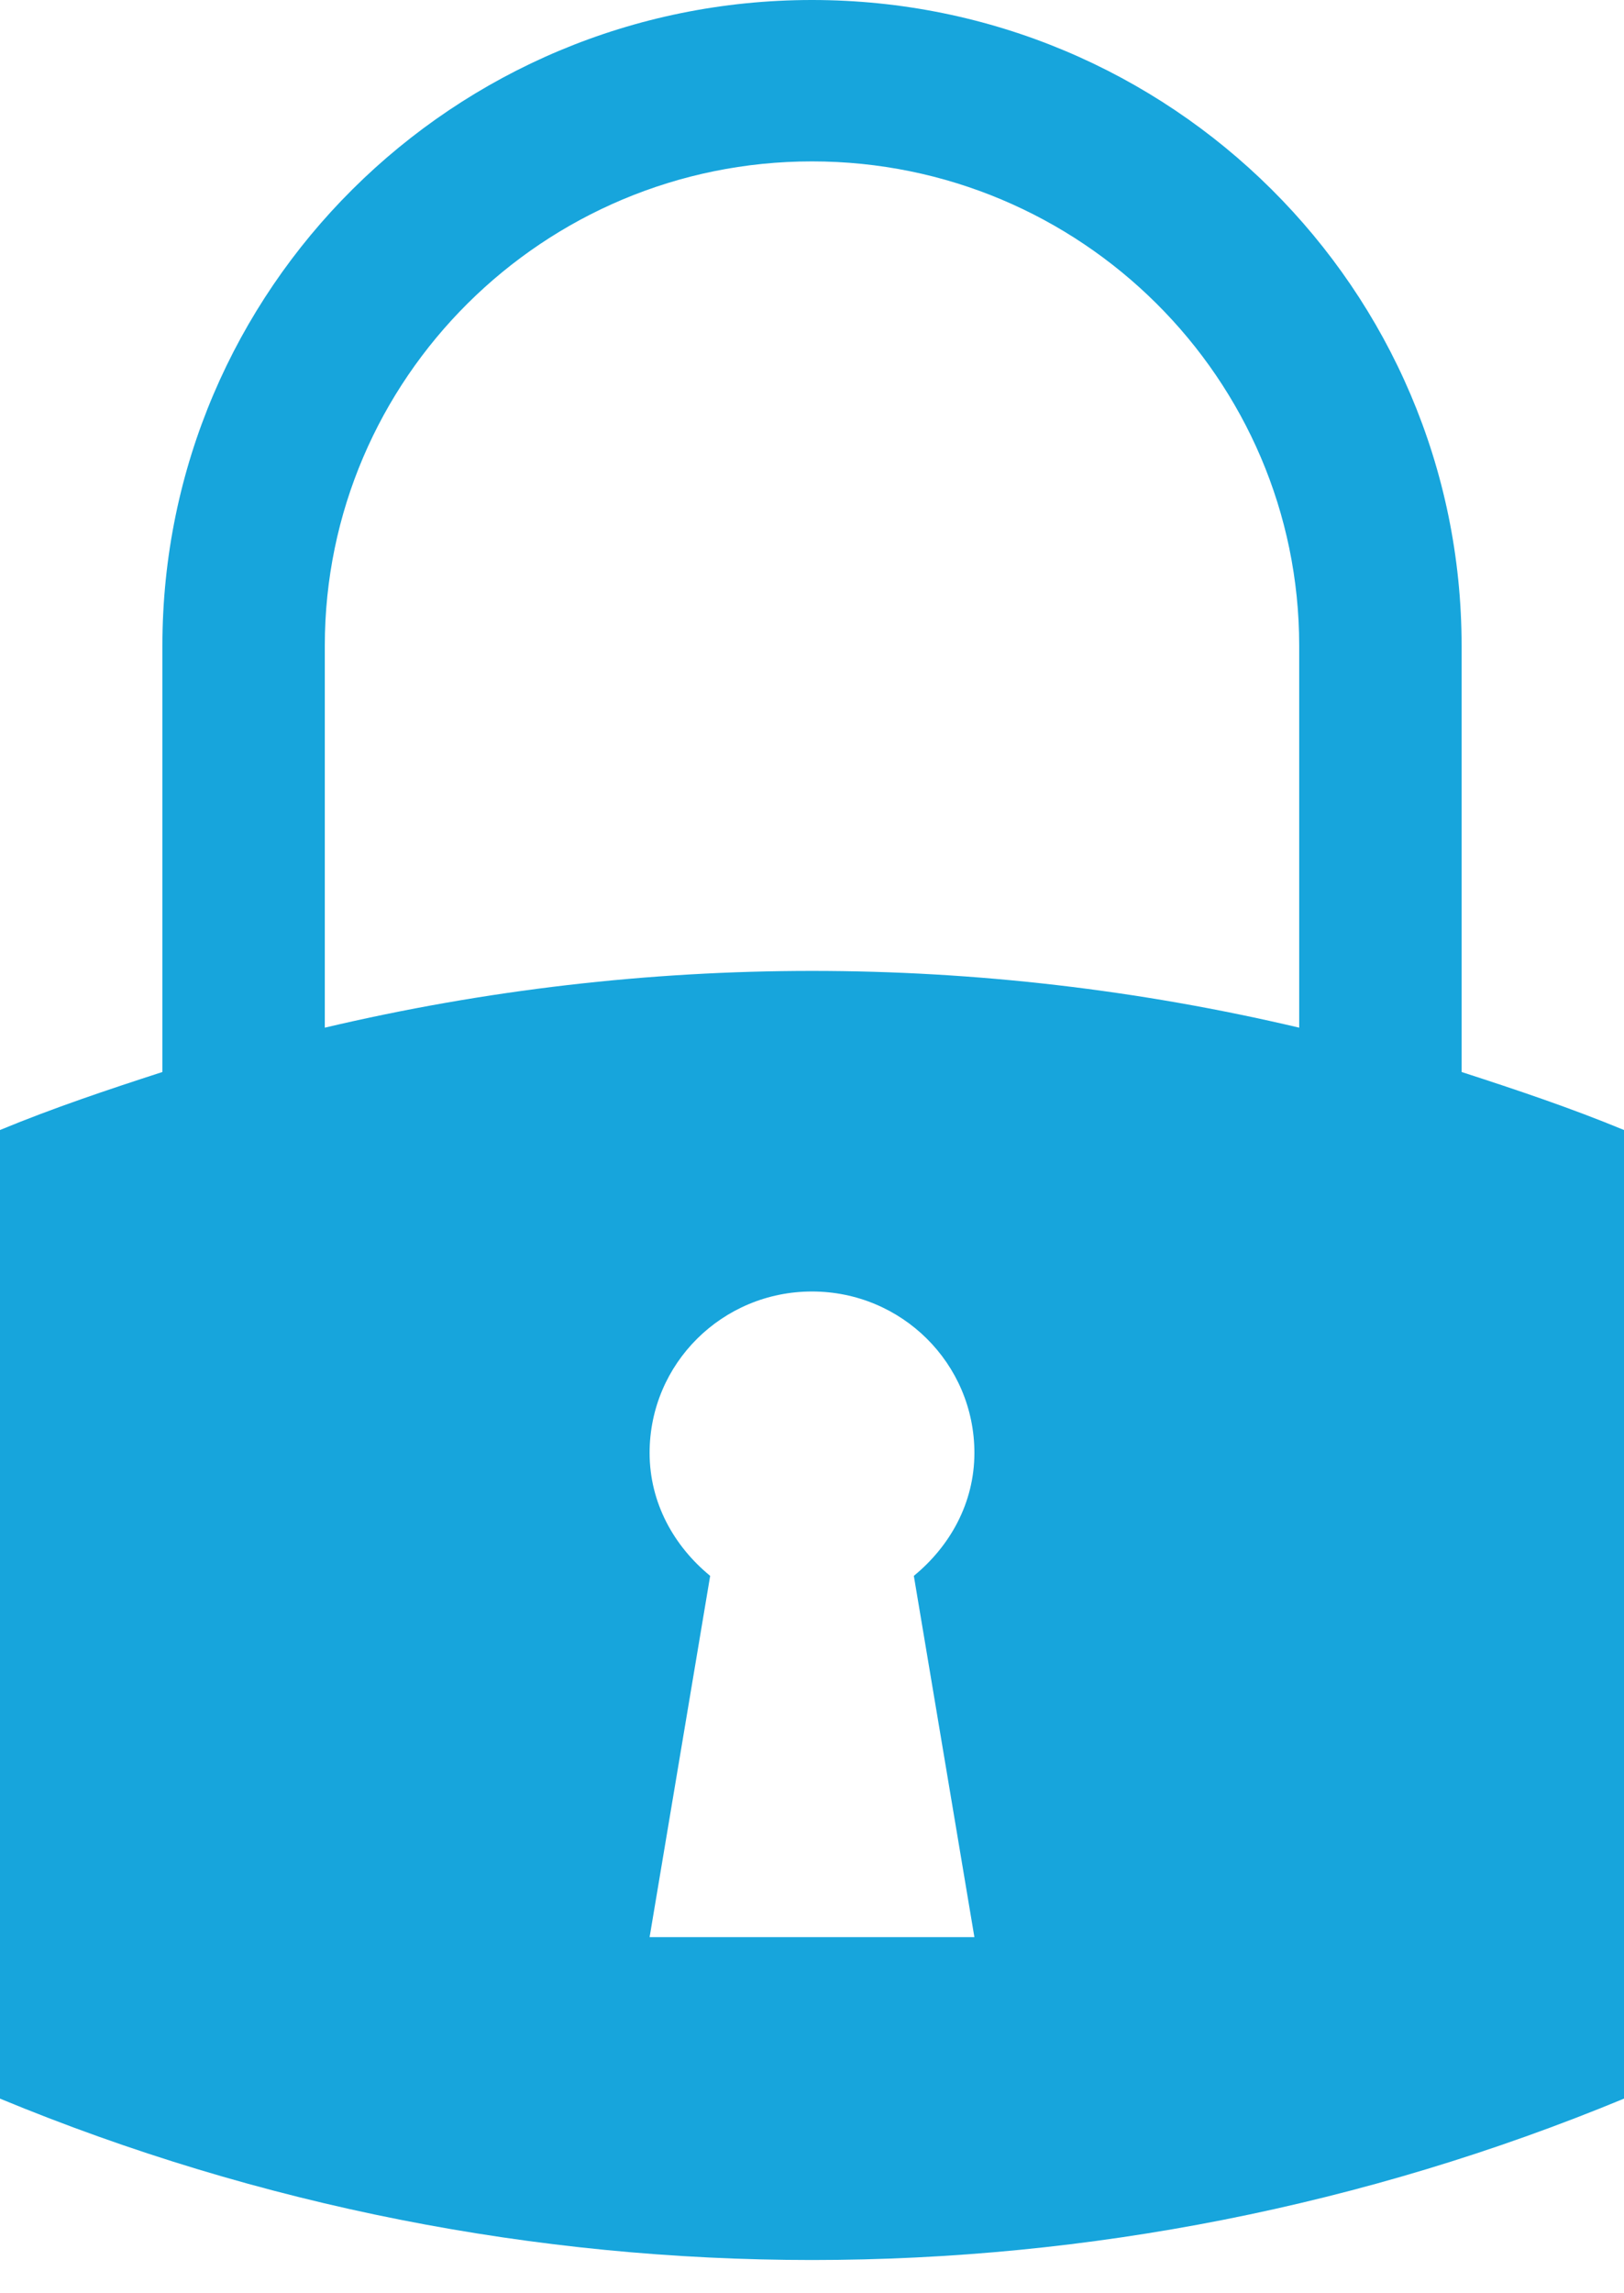 <?xml version="1.0" encoding="UTF-8" standalone="no"?>
<svg width="17px" height="24px" viewBox="0 0 17 24" version="1.1" xmlns="http://www.w3.org/2000/svg" xmlns:xlink="http://www.w3.org/1999/xlink" xmlns:sketch="http://www.bohemiancoding.com/sketch/ns">
    <!-- Generator: sketchtool 3.5.1 (25234) - http://www.bohemiancoding.com/sketch -->
    <title>icon_password</title>
    <desc>Created with sketchtool.</desc>
    <defs></defs>
    <g id="provider" stroke="none" stroke-width="1" fill="none" fill-rule="evenodd" sketch:type="MSPage">
        <g id="02_register" sketch:type="MSArtboardGroup" transform="translate(-395, -901)" fill="#17A5DC">
            <g id="icon_password" sketch:type="MSLayerGroup" transform="translate(395, 901)">
                <g id="Group" sketch:type="MSShapeGroup">
                    <path d="M15.3,11.219 L15.3,6.758 C15.3,3.026 12.255,0 8.5,0 C4.745,0 1.7,3.026 1.7,6.758 L1.7,11.219 C1.129,11.404 0.558,11.595 0,11.826 L0,21.963 C5.44,24.215 11.56,24.215 17,21.963 L17,11.826 C16.442,11.595 15.871,11.404 15.3,11.219 L15.3,11.219 Z M10.2,20.273 L6.8,20.273 L7.434,16.492 C7.056,16.182 6.8,15.73 6.8,15.205 C6.8,14.271 7.56,13.516 8.5,13.516 C9.44,13.516 10.2,14.271 10.2,15.205 C10.2,15.73 9.944,16.182 9.566,16.492 L10.2,20.273 L10.2,20.273 Z M13.6,10.755 C10.245,9.963 6.757,9.963 3.4,10.755 L3.4,6.758 C3.4,3.963 5.688,1.689 8.5,1.689 C11.312,1.689 13.6,3.963 13.6,6.758 L13.6,10.755 L13.6,10.755 Z" id="Shape"></path>
                </g>
            </g>
        </g>
    </g>
</svg>